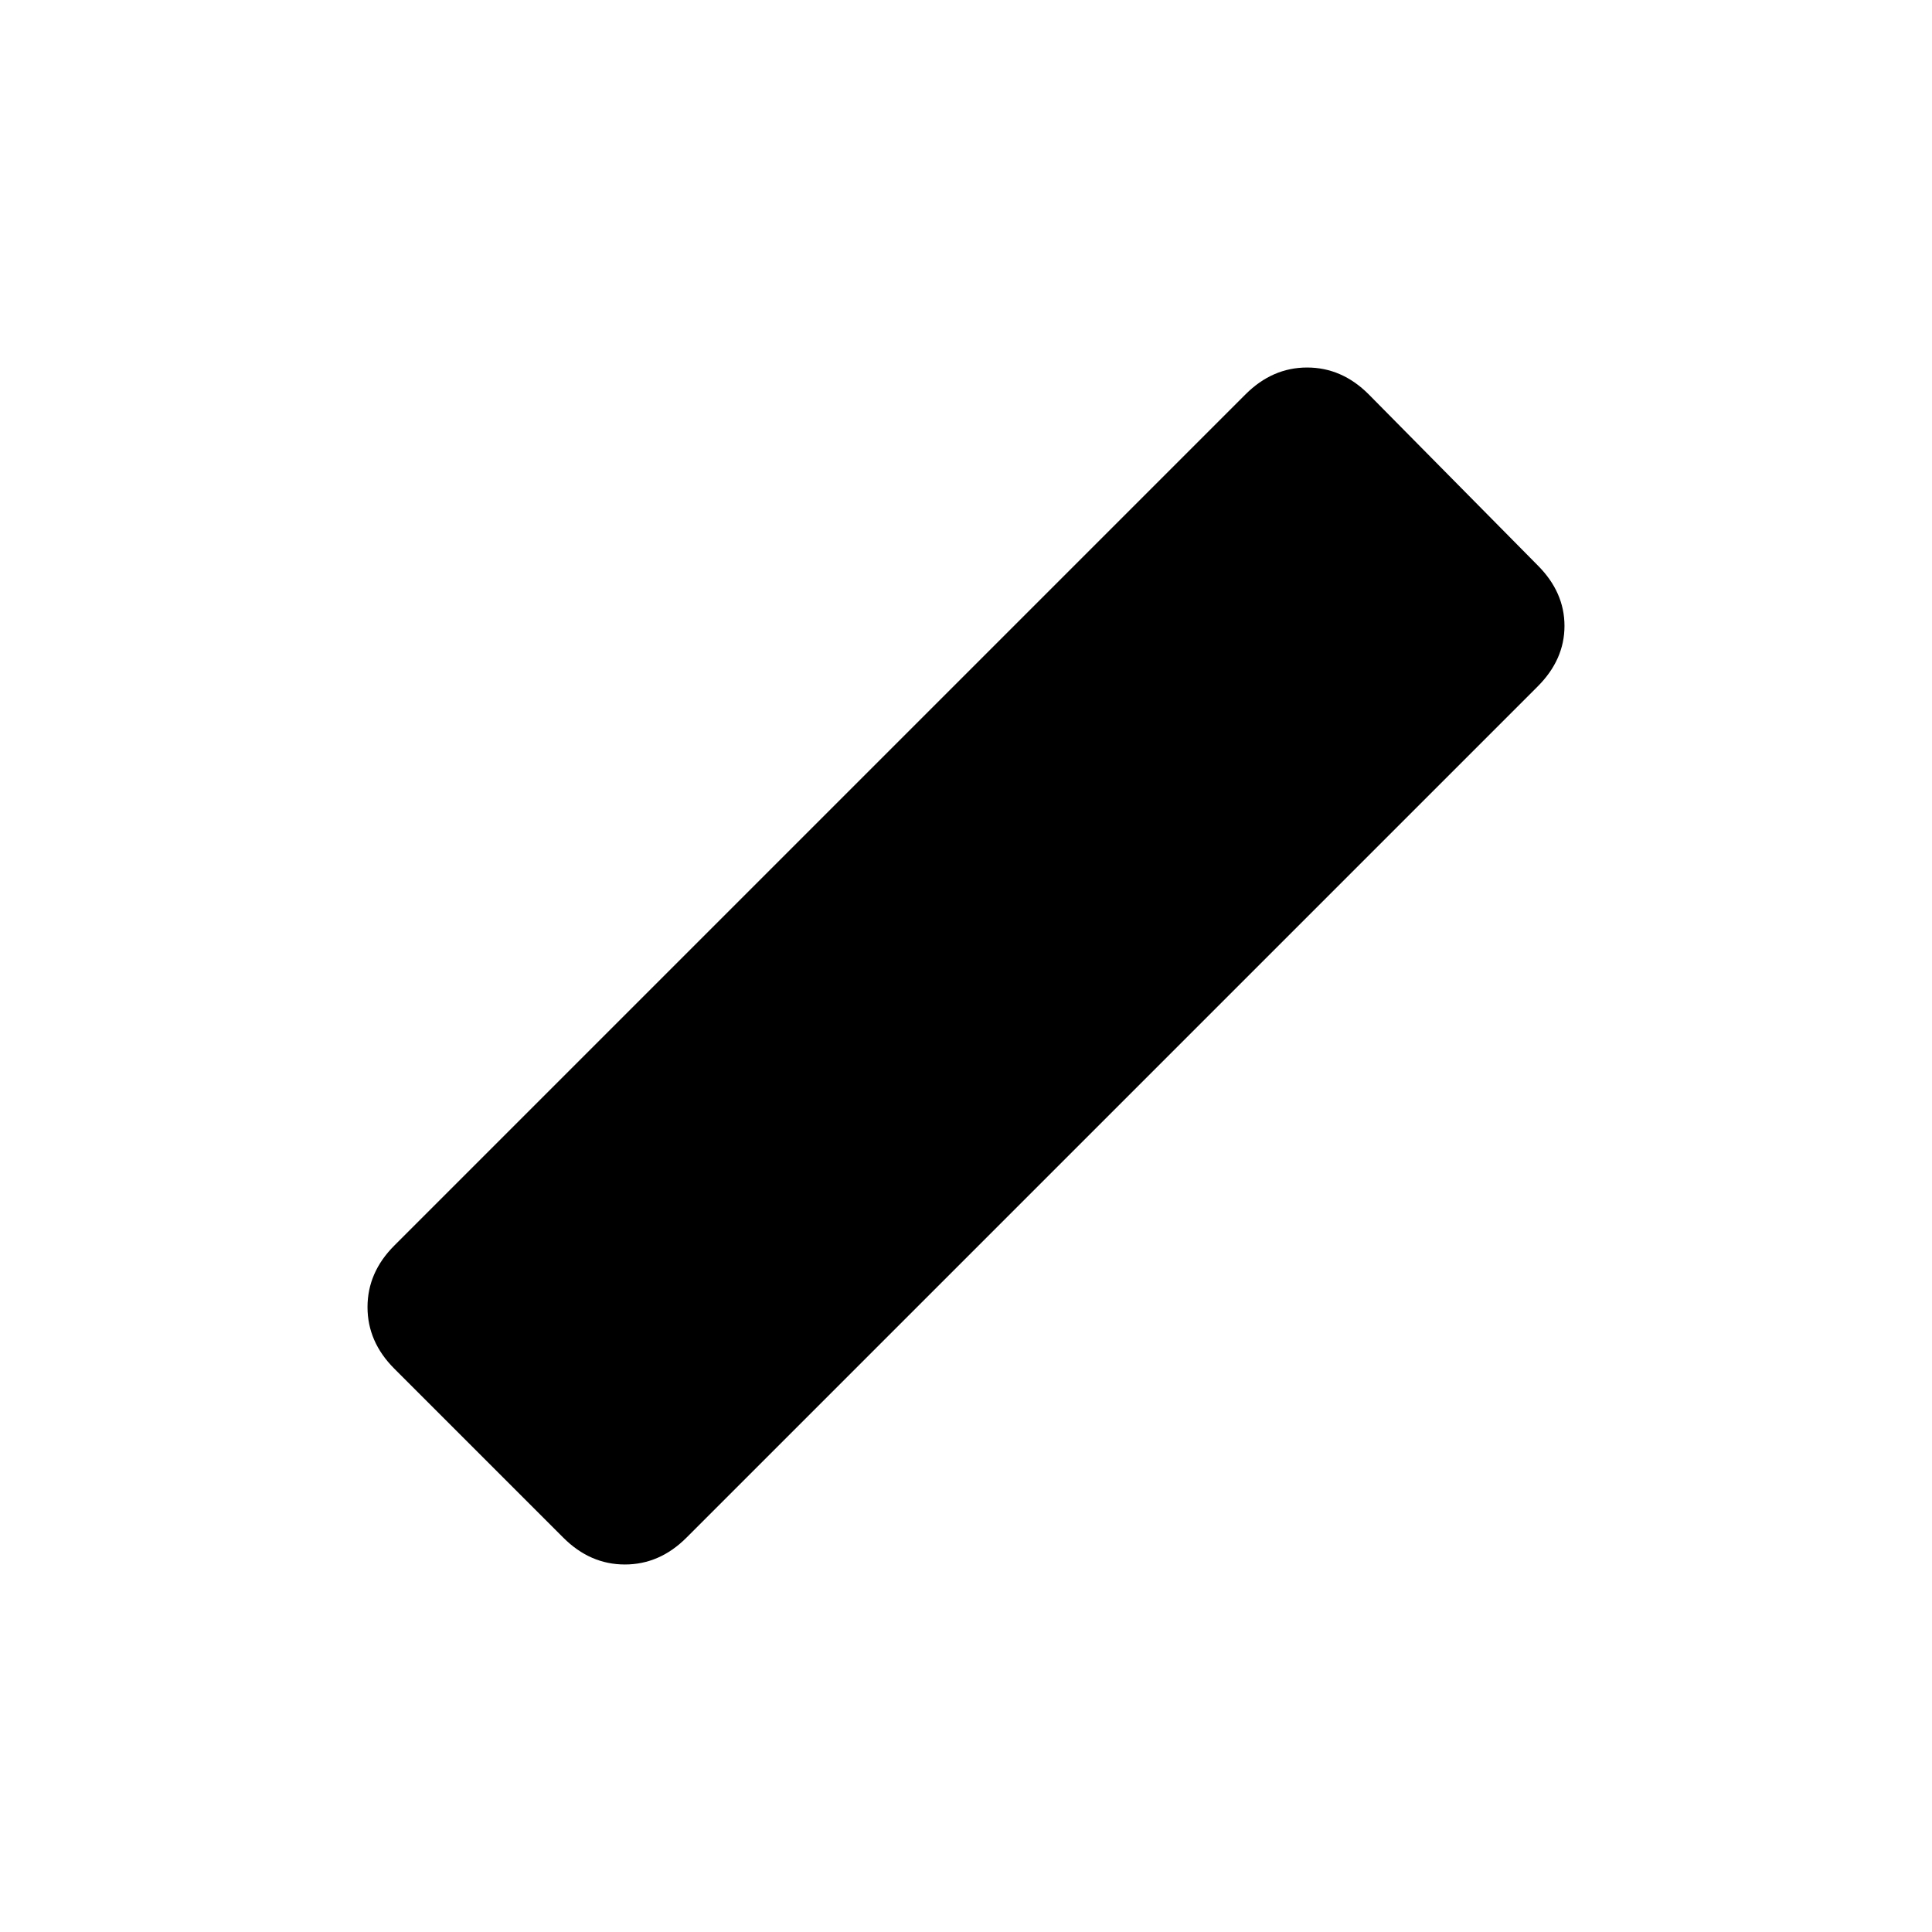 <svg xmlns="http://www.w3.org/2000/svg" height="24" viewBox="0 96 960 960" width="24"><path d="m279.924 860.076-84-84q-13.308-13.307-13.308-30.576t13.308-30.576l423-423q13.307-13.308 30.576-13.308t30.576 13.308l84 85q13.308 13.307 13.308 30.076t-13.308 30.076l-423 423q-13.307 13.308-30.576 13.308t-30.576-13.308Z"/></svg>